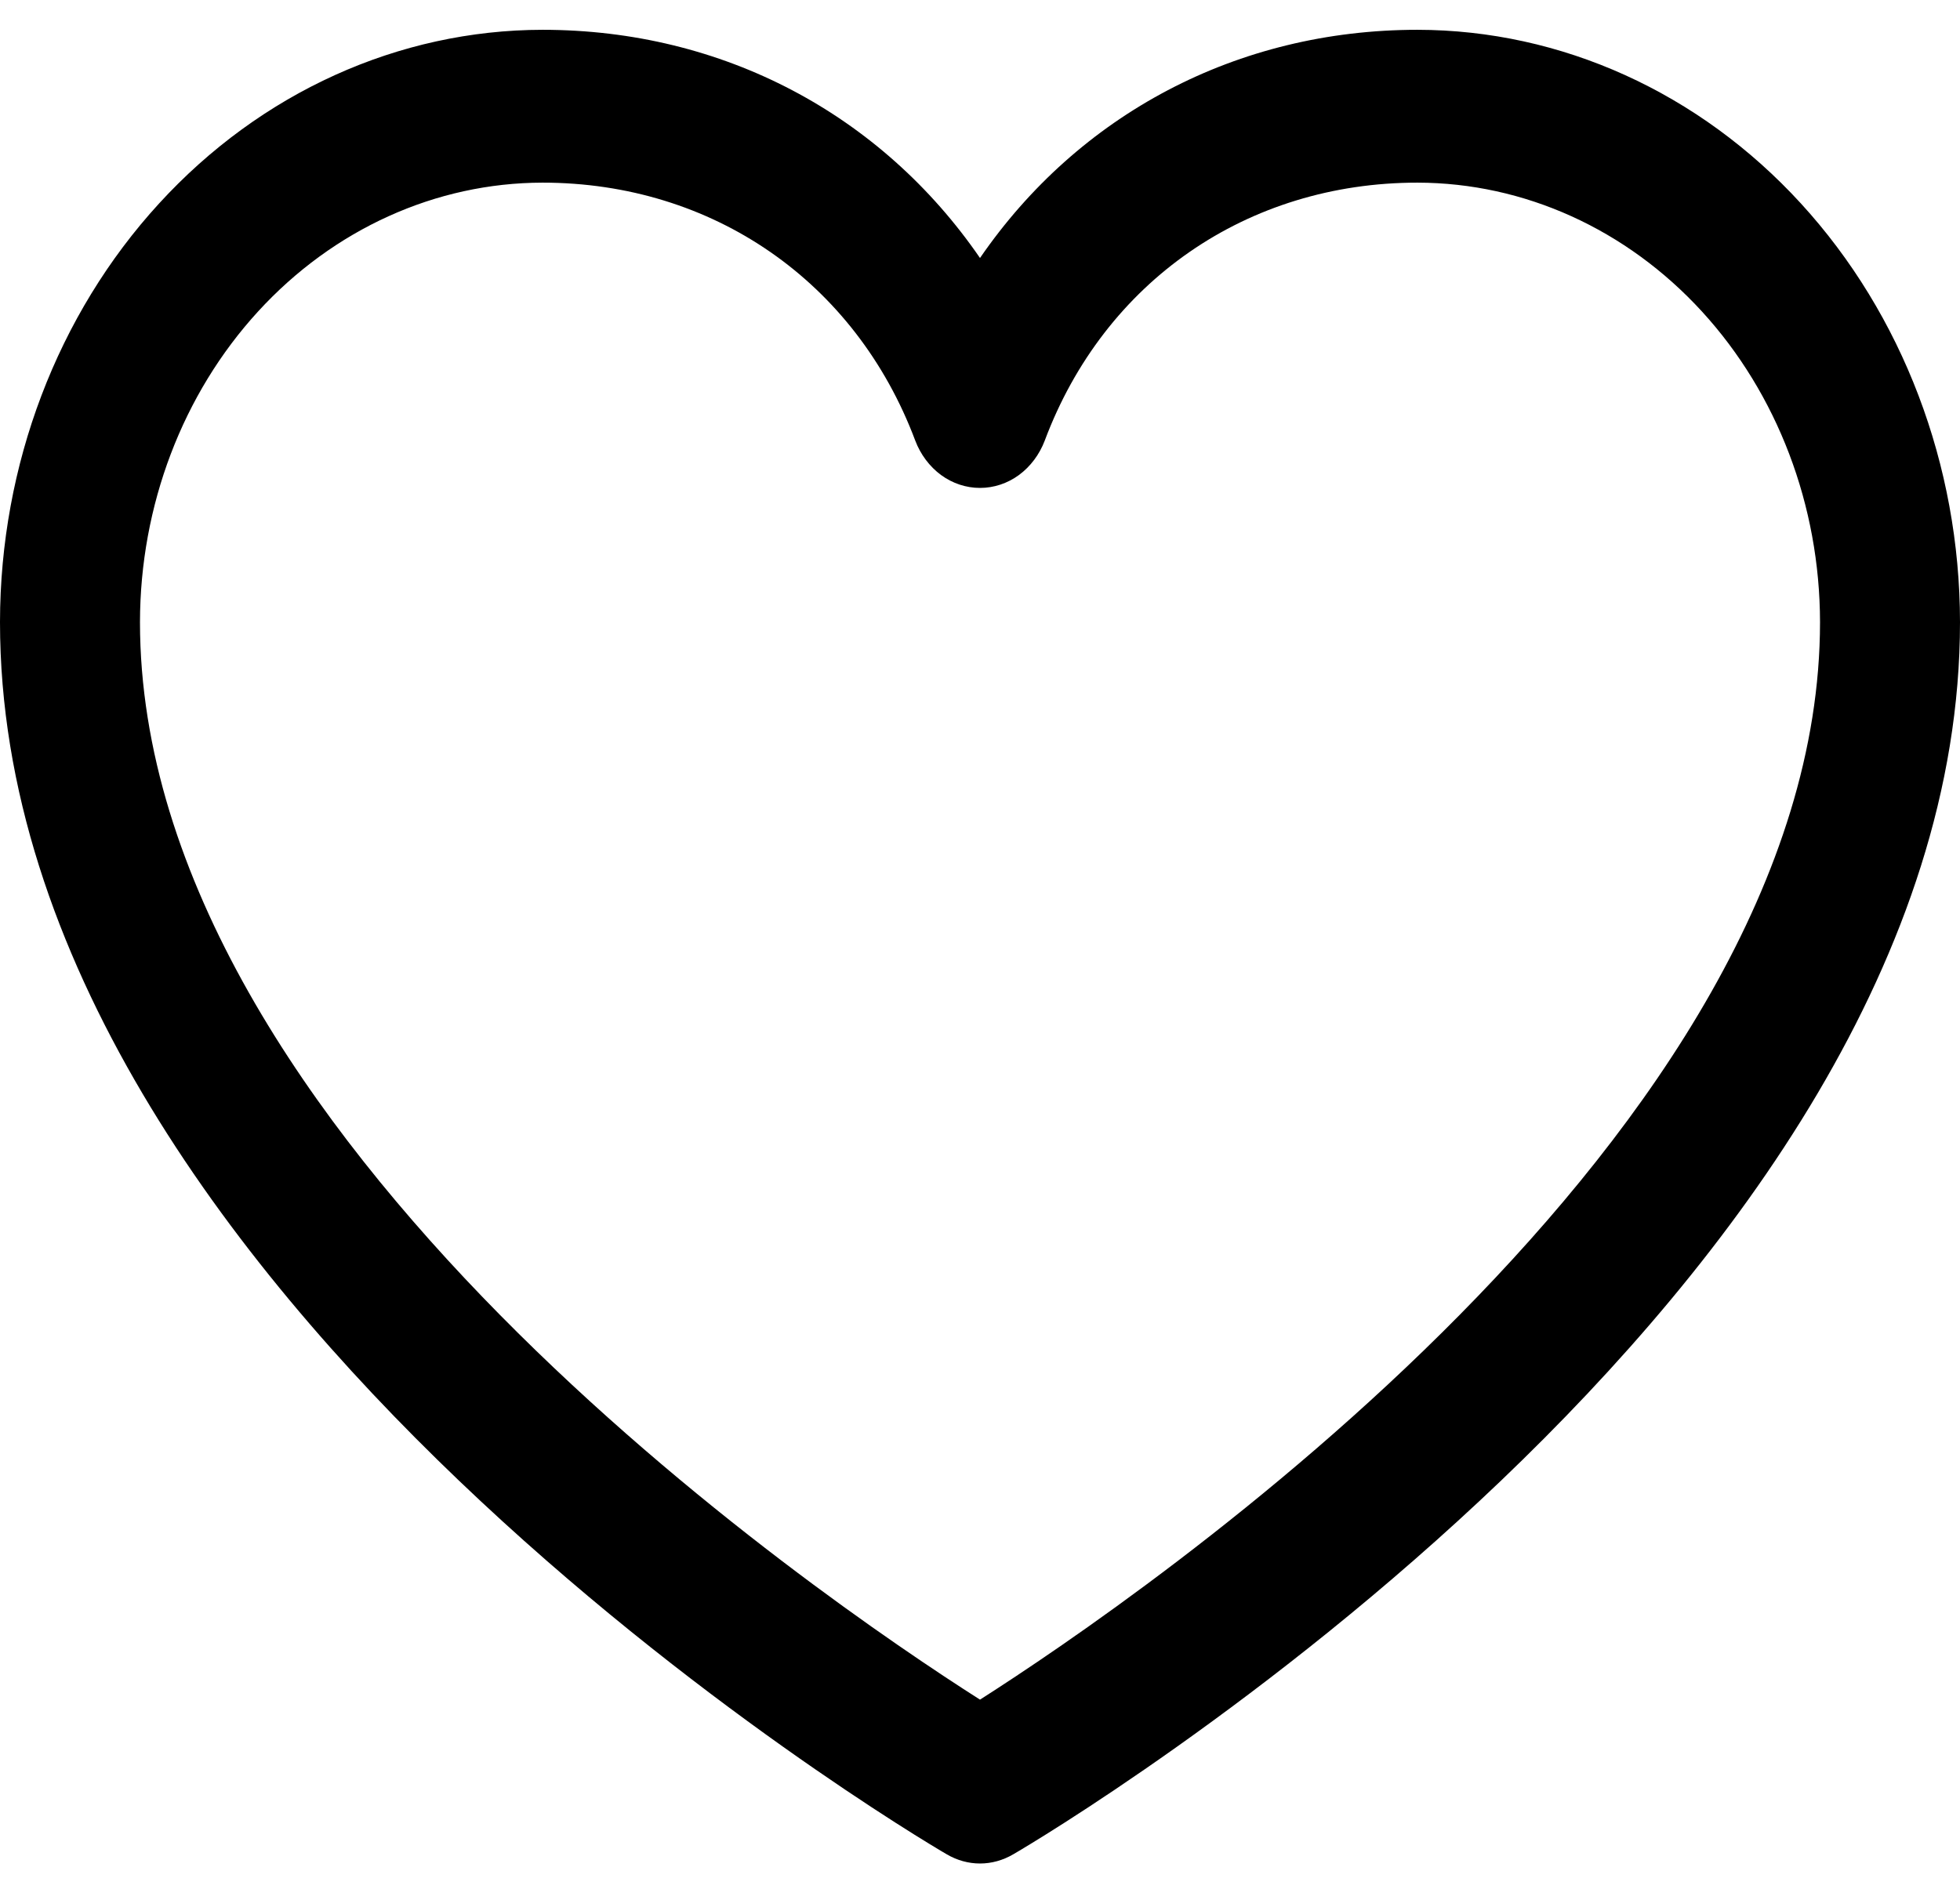 <svg width="24" height="23" viewBox="0 0 24 23" fill="none" xmlns="http://www.w3.org/2000/svg">
<path d="M17.357 0.365C15.145 0.365 13.207 1.404 12 3.16C10.793 1.404 8.855 0.365 6.643 0.365C4.882 0.367 3.193 1.132 1.948 2.492C0.702 3.852 0.002 5.696 0 7.619C0 15.809 11.12 22.438 11.594 22.712C11.719 22.785 11.858 22.824 12 22.824C12.142 22.824 12.281 22.785 12.406 22.712C12.88 22.438 24 15.809 24 7.619C23.998 5.696 23.297 3.852 22.052 2.492C20.807 1.132 19.118 0.367 17.357 0.365ZM12 20.817C10.044 19.572 1.714 13.9 1.714 7.619C1.716 6.192 2.236 4.824 3.16 3.815C4.084 2.806 5.336 2.239 6.643 2.237C8.727 2.237 10.476 3.449 11.207 5.396C11.272 5.567 11.382 5.714 11.523 5.818C11.664 5.921 11.83 5.976 12 5.976C12.17 5.976 12.336 5.921 12.477 5.818C12.618 5.714 12.728 5.567 12.793 5.396C13.524 3.445 15.273 2.237 17.357 2.237C18.664 2.239 19.916 2.806 20.84 3.815C21.764 4.824 22.284 6.192 22.286 7.619C22.286 13.891 13.954 19.57 12 20.817Z" fill="black"/>
</svg>
